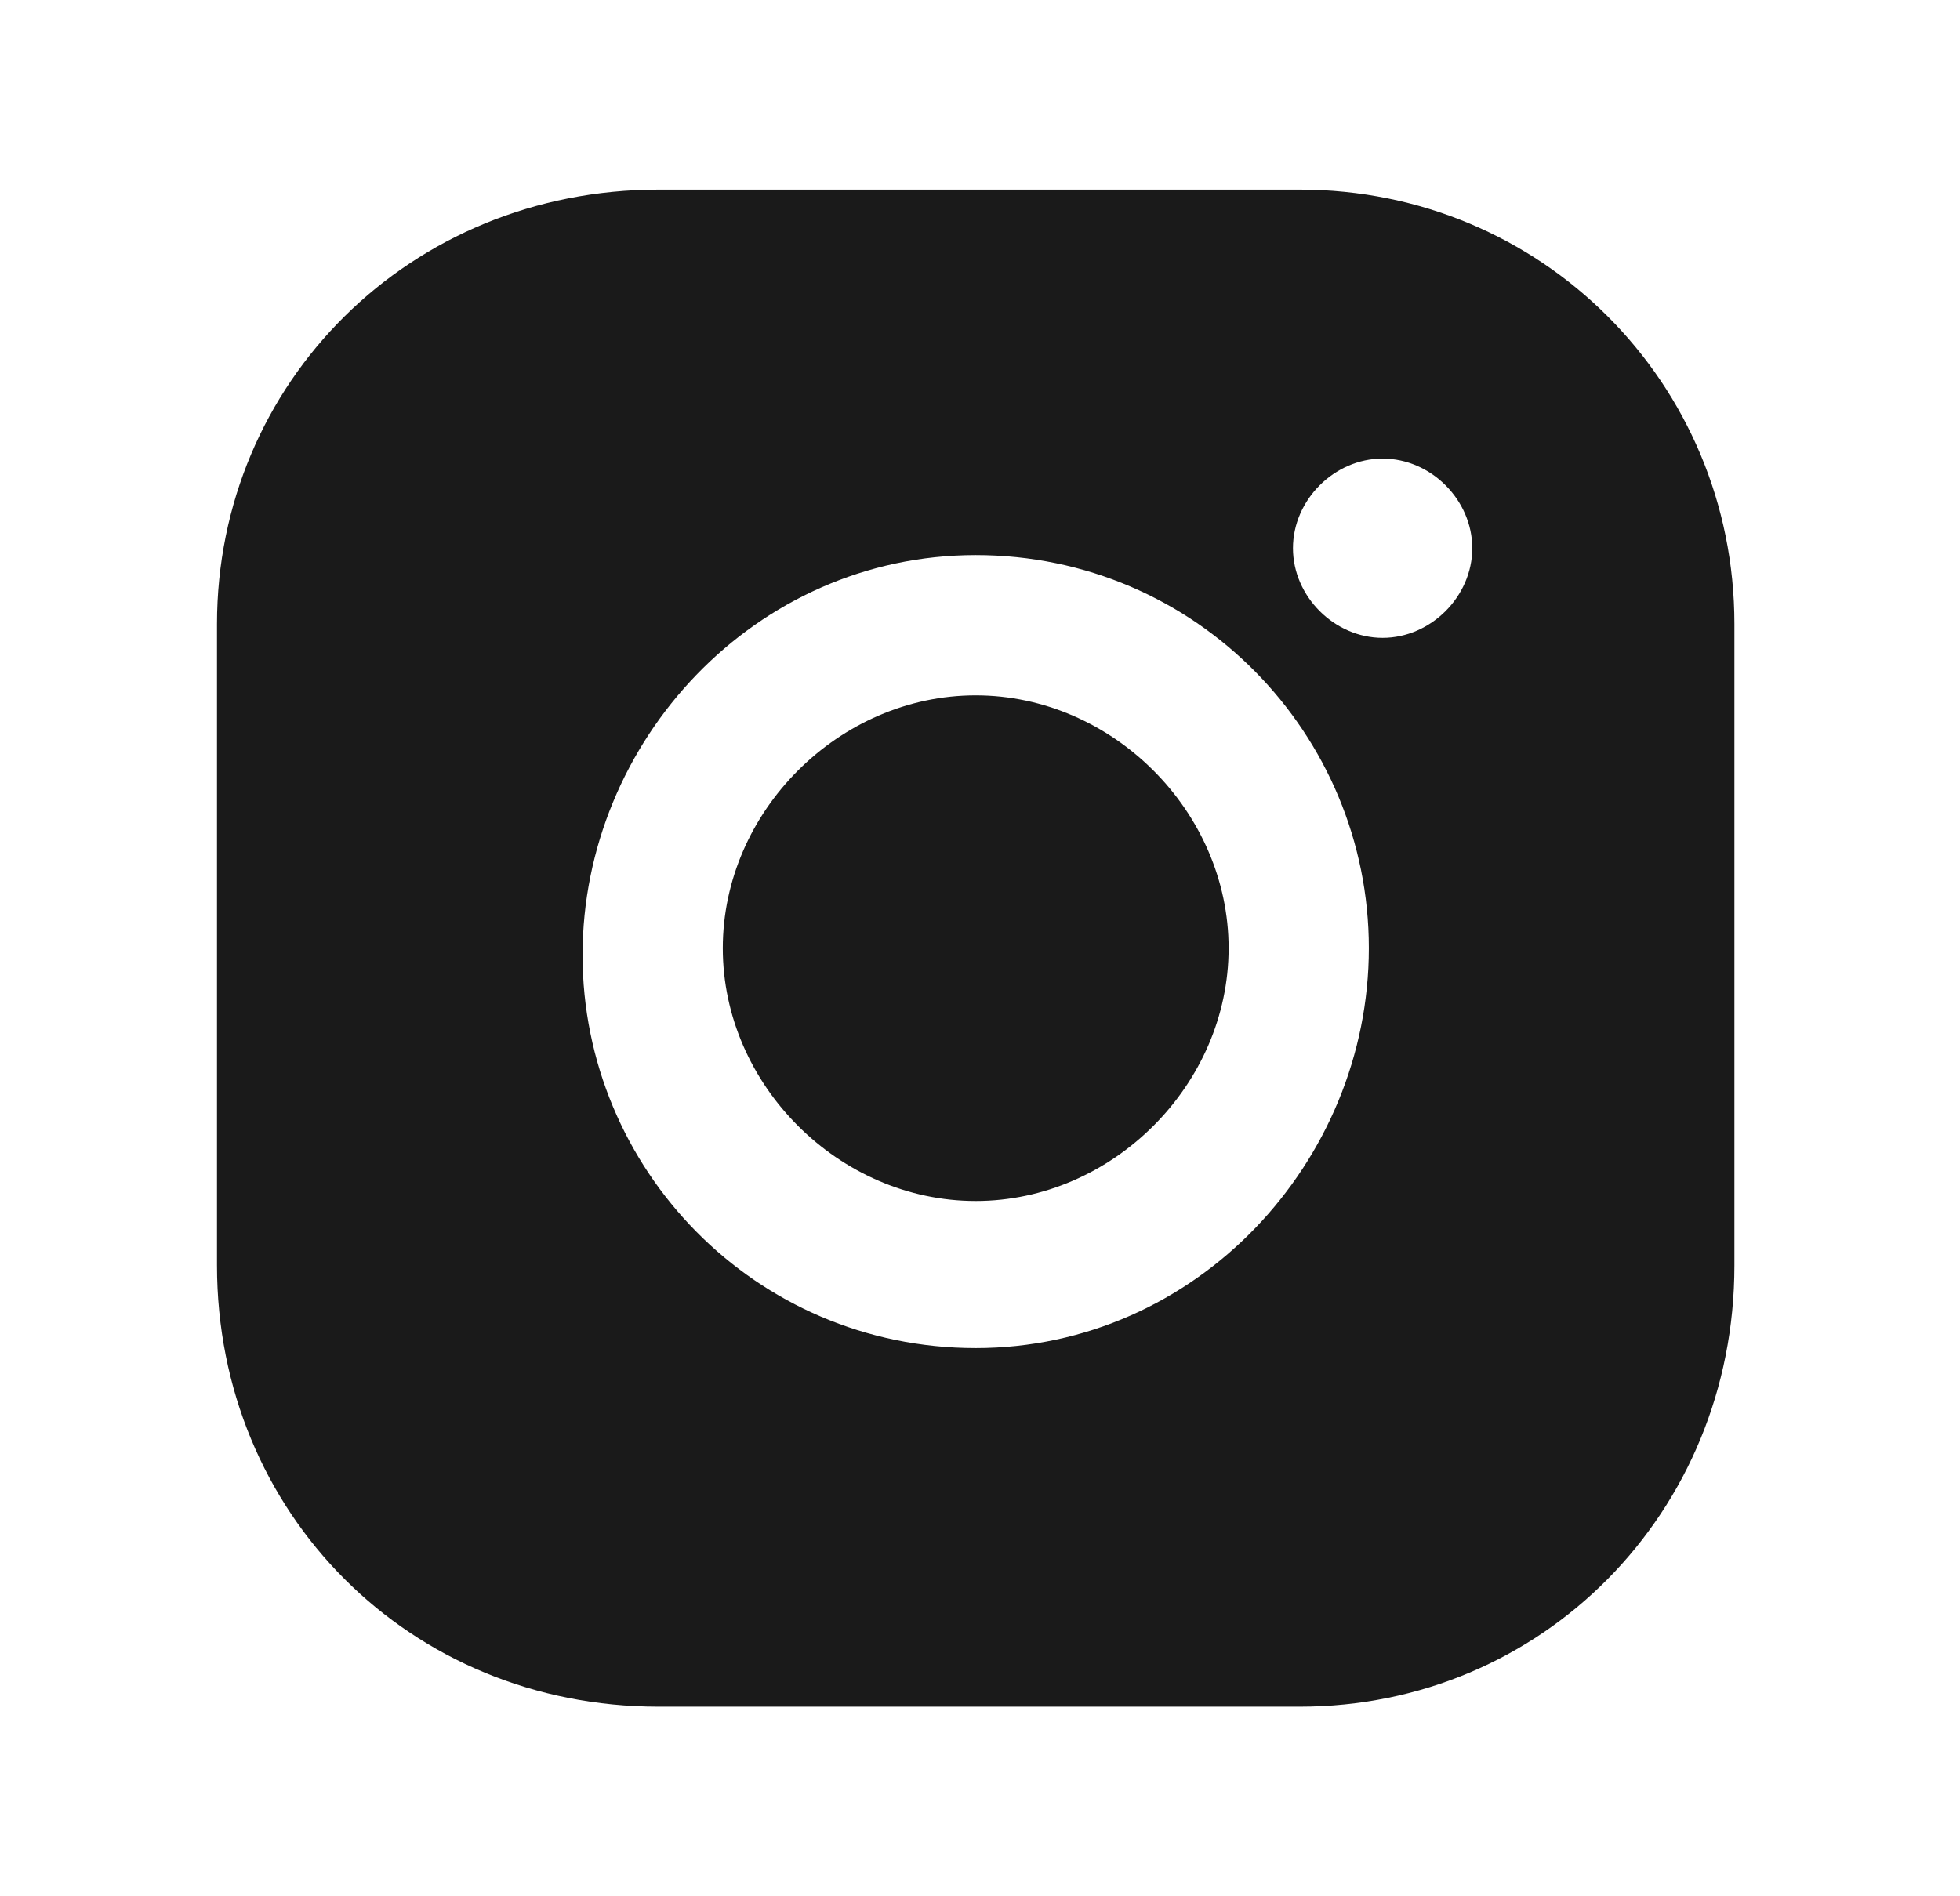 <svg width="31" height="30" viewBox="0 0 31 30" fill="none" xmlns="http://www.w3.org/2000/svg">
<path fill-rule="evenodd" clip-rule="evenodd" d="M10.414 3H20.559C24.377 3 27.432 6.055 27.432 9.873V20.018C27.432 23.945 24.377 27 20.559 27H10.414C6.486 27 3.432 23.945 3.432 20.018V9.873C3.432 6.055 6.486 3 10.414 3ZM9.214 15.109C9.214 18.491 11.941 21.327 15.432 21.327C18.923 21.327 21.65 18.382 21.65 15C21.65 11.618 18.923 8.782 15.432 8.782C11.941 8.782 9.214 11.727 9.214 15.109ZM20.45 8.673C20.45 9.436 21.105 10.091 21.868 10.091C22.632 10.091 23.286 9.436 23.286 8.673C23.286 7.909 22.632 7.255 21.868 7.255C21.105 7.255 20.45 7.909 20.45 8.673ZM11.432 15.001C11.432 12.838 13.27 11.001 15.432 11.001C17.594 11.001 19.432 12.838 19.432 15.001C19.432 17.163 17.594 19 15.432 19C13.27 19 11.432 17.163 11.432 15.001Z" fill="#1A1A1A"/>
</svg>
